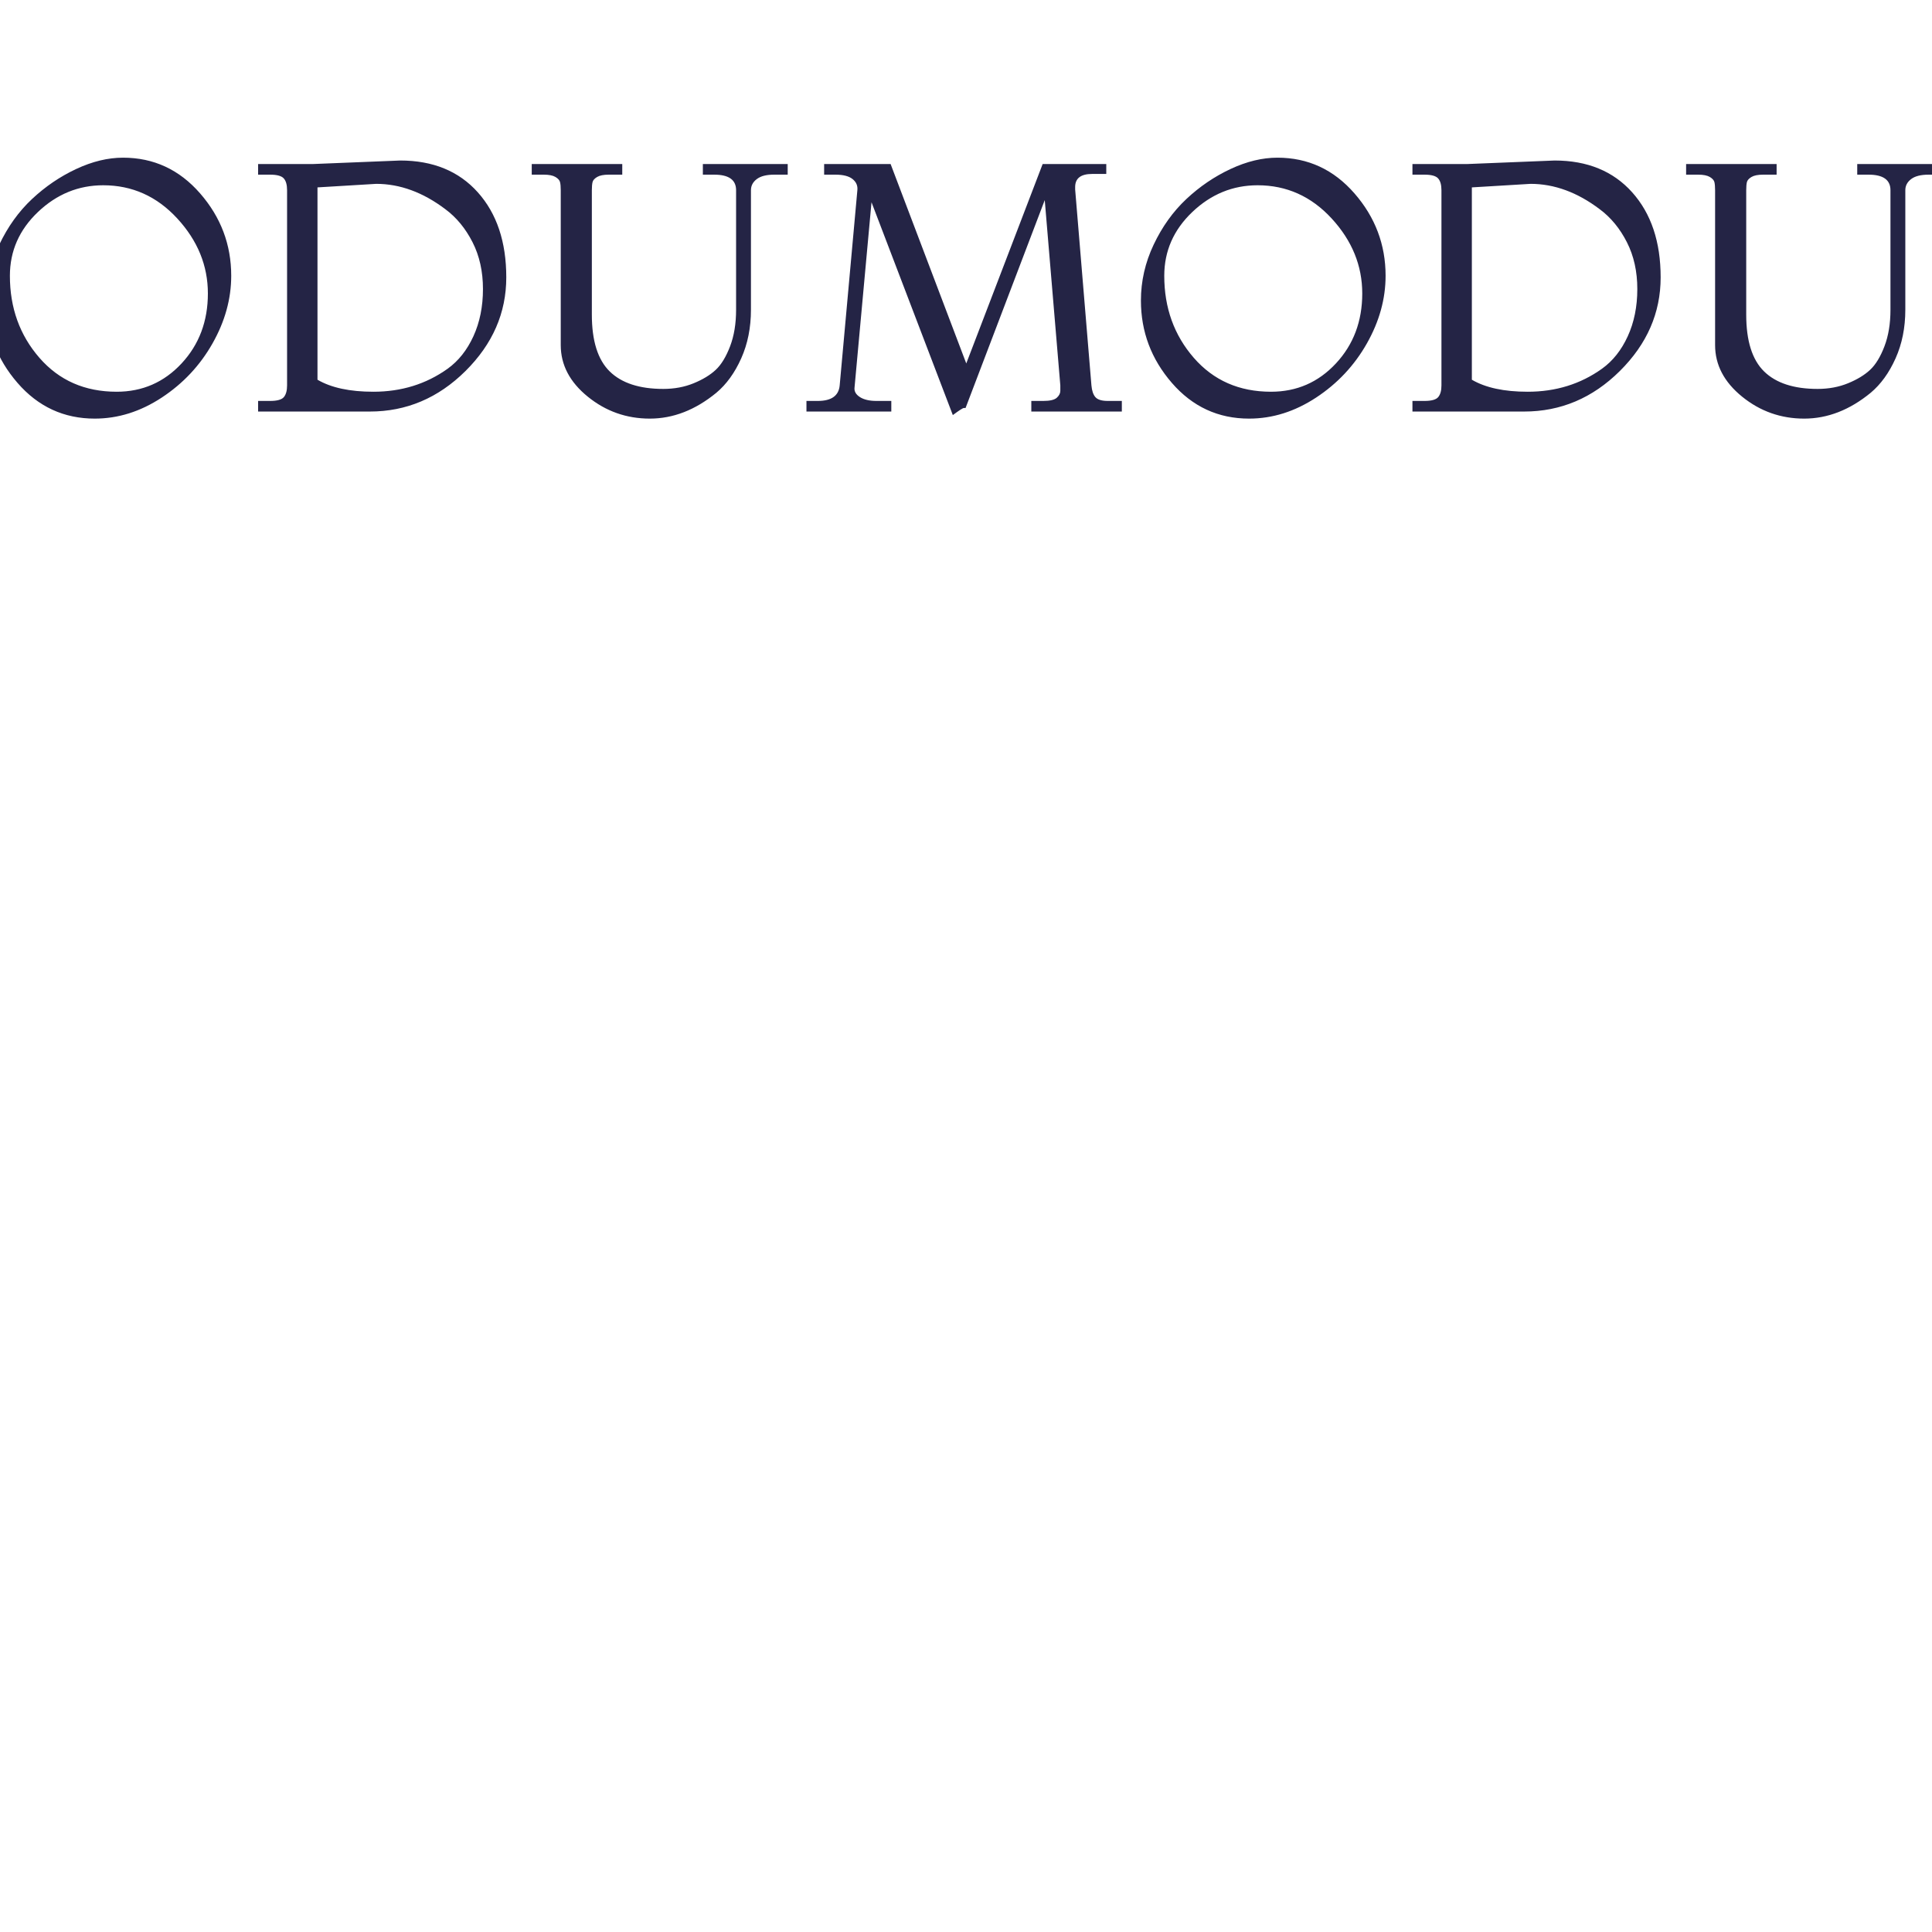 <svg xmlns="http://www.w3.org/2000/svg" xmlns:xlink="http://www.w3.org/1999/xlink" version="1.1" width="1000" height="1000" viewBox="0 0 1000 1000" xml:space="preserve">
<desc>Created with Fabric.js 3.5.0</desc>
<defs>
</defs>
<rect x="0" y="0" width="100%" height="100%" fill="rgba(255,255,255,0)"/>
<g transform="matrix(1 0 0 1 500 155.523)" style="" id="868193">
		
<path xml:space="preserve" font-family="Montaga" font-size="183" font-style="normal" font-weight="normal" style="stroke: none; stroke-width: 0; stroke-dasharray: none; stroke-linecap: butt; stroke-dashoffset: 0; stroke-linejoin: miter; stroke-miterlimit: 4; is-custom-font: none; font-file-url: none; fill: rgb(36,36,69); fill-rule: nonzero; opacity: 1; white-space: pre;" d="M-450.96 61.15L-450.96 61.15Q-474.93 61.15-490.94 42.66Q-506.96 24.18-506.96 0.03L-506.96 0.03Q-506.96-14.98-500.37-28.89Q-493.78-42.80-483.44-52.50Q-473.10-62.19-460.57-68.05Q-448.03-73.91-436.32-73.91L-436.32-73.91Q-412.53-73.91-396.42-55.42Q-380.32-36.94-380.32-12.78L-380.32-12.78Q-380.32 5.15-390.02 22.26Q-399.72 39.37-416.28 50.26Q-432.84 61.15-450.96 61.15ZM-439.61 47.24L-439.61 47.24Q-419.66 47.24-406.03 32.60Q-392.40 17.96-392.40-3.63Q-392.40-25.23-408.23-42.43Q-424.06-59.63-446.57-59.63L-446.57-59.63Q-465.78-59.63-480.33-45.82Q-494.88-32.00-494.88-12.78L-494.88-12.78Q-494.88 12.10-479.60 29.67Q-464.32 47.24-439.61 47.24ZM-305.29-60.36L-335.67-58.53L-335.67 41.02Q-325.05 47.24-306.75 47.24L-306.75 47.24Q-284.98 47.24-268.32 35.34L-268.32 35.34Q-259.91 29.31-254.96 18.51Q-250.02 7.71-250.02-5.92Q-250.02-19.56-255.42-30.17Q-260.82-40.78-269.42-47.19L-269.42-47.19Q-286.81-60.36-305.29-60.36L-305.29-60.36ZM-366.41-70.61L-338.23-70.61L-292.85-72.44Q-267.41-72.44-252.68-55.97Q-237.95-39.50-237.95-11.96Q-237.95 15.58-259.08 36.53Q-280.22 57.49-308.58 57.49L-308.58 57.49L-366.41 57.49L-366.41 52.00L-360.19 52.00Q-354.70 52.00-353.05 49.98Q-351.41 47.97-351.41 43.95L-351.41 43.95L-351.41-57.07Q-351.41-61.28-353.14-63.20Q-354.88-65.12-360.19-65.12L-360.19-65.12L-366.41-65.12L-366.41-70.61ZM-119.00 4.78L-119.00 4.78L-119.00-57.07Q-119.00-65.12-130.34-65.12L-130.34-65.12L-136.20-65.12L-136.20-70.61L-92.28-70.61L-92.28-65.12L-99.23-65.12Q-105.27-65.12-108.29-62.83Q-111.31-60.55-111.31-57.07L-111.31-57.07L-111.31 4.78Q-111.31 18.69-116.34 29.95Q-121.37 41.20-129.24 47.79L-129.24 47.79Q-145.53 61.15-163.65 61.15Q-181.76 61.15-195.76 49.80Q-209.76 38.46-209.76 23.08L-209.76 23.08L-209.76-57.07Q-209.76-59.82-210.13-61.28Q-210.50-62.74-212.51-63.93Q-214.52-65.12-218.55-65.12L-218.55-65.12L-224.77-65.12L-224.77-70.61L-177.92-70.61L-177.92-65.12L-184.88-65.12Q-188.90-65.12-190.91-63.93Q-192.93-62.74-193.29-61.28Q-193.66-59.82-193.66-57.07L-193.66-57.07L-193.66 7.35Q-193.66 27.66-184.42 36.72Q-175.18 45.78-156.69 45.78L-156.69 45.78Q-148.09 45.78-140.96 42.85Q-133.82 39.92-129.52 35.89Q-125.22 31.87-122.11 23.72Q-119.00 15.58-119.00 4.78ZM40.76-51.95L-0.23 55.66Q-0.41 55.66-1.14 55.66Q-1.88 55.66-6.82 59.32L-6.82 59.32L-48.91-50.85L-57.69 45.04Q-58.06 47.97-54.95 49.98Q-51.83 52.00-46.34 52.00L-46.34 52.00L-38.66 52.00L-38.66 57.49L-82.58 57.49L-82.58 52.00L-76.72 52.00Q-66.11 52.00-65.38 43.95L-65.38 43.95L-56.23-57.07Q-55.86-60.55-58.70-62.83Q-61.53-65.12-67.57-65.12L-67.57-65.12L-73.43-65.12L-73.43-70.61L-39.02-70.61L0.14 32.60L39.67-70.61L72.61-70.61L72.61-65.49L65.29-65.49Q56.50-65.49 56.50-58.72L56.50-58.72Q56.50-58.17 56.50-57.44L56.50-57.44L64.92 43.95Q65.29 48.15 67.02 50.08Q68.76 52.00 73.34 52.00L73.34 52.00L80.66 52.00L80.66 57.49L33.81 57.49L33.81 52.00L40.03 52.00Q45.16 52.00 46.99 50.35Q48.82 48.70 48.82 46.78Q48.82 44.86 48.82 43.95L48.82 43.95L40.76-51.95ZM146.54 61.15L146.54 61.15Q122.56 61.15 106.55 42.66Q90.54 24.18 90.54 0.03L90.54 0.03Q90.54-14.98 97.13-28.89Q103.72-42.80 114.05-52.50Q124.39-62.19 136.93-68.05Q149.47-73.91 161.18-73.91L161.18-73.91Q184.97-73.91 201.07-55.42Q217.18-36.94 217.18-12.78L217.18-12.78Q217.18 5.15 207.48 22.26Q197.78 39.37 181.22 50.26Q164.65 61.15 146.54 61.15ZM157.88 47.24L157.88 47.24Q177.83 47.24 191.46 32.60Q205.10 17.96 205.10-3.63Q205.10-25.23 189.27-42.43Q173.44-59.63 150.93-59.63L150.93-59.63Q131.71-59.63 117.17-45.82Q102.62-32.00 102.62-12.78L102.62-12.78Q102.62 12.10 117.90 29.67Q133.18 47.24 157.88 47.24ZM292.21-60.36L261.83-58.53L261.83 41.02Q272.44 47.24 290.74 47.24L290.74 47.24Q312.52 47.24 329.17 35.34L329.17 35.34Q337.59 29.31 342.53 18.51Q347.47 7.71 347.47-5.92Q347.47-19.56 342.07-30.17Q336.67-40.78 328.07-47.19L328.07-47.19Q310.69-60.36 292.21-60.36L292.21-60.36ZM231.08-70.61L259.27-70.61L304.65-72.44Q330.09-72.44 344.82-55.97Q359.55-39.50 359.55-11.96Q359.55 15.58 338.41 36.53Q317.28 57.49 288.91 57.49L288.91 57.49L231.08 57.49L231.08 52.00L237.31 52.00Q242.80 52.00 244.44 49.98Q246.09 47.97 246.09 43.95L246.09 43.95L246.09-57.07Q246.09-61.28 244.35-63.20Q242.61-65.12 237.31-65.12L237.31-65.12L231.08-65.12L231.08-70.61ZM478.50 4.78L478.50 4.78L478.50-57.07Q478.50-65.12 467.15-65.12L467.15-65.12L461.30-65.12L461.30-70.61L505.22-70.61L505.22-65.12L498.26-65.12Q492.22-65.12 489.20-62.83Q486.19-60.55 486.19-57.07L486.19-57.07L486.19 4.78Q486.19 18.69 481.15 29.95Q476.12 41.20 468.25 47.79L468.25 47.79Q451.96 61.15 433.85 61.15Q415.73 61.15 401.73 49.80Q387.73 38.46 387.73 23.08L387.73 23.08L387.73-57.07Q387.73-59.82 387.37-61.28Q387.00-62.74 384.99-63.93Q382.97-65.12 378.95-65.12L378.95-65.12L372.73-65.12L372.73-70.61L419.57-70.61L419.57-65.12L412.62-65.12Q408.59-65.12 406.58-63.93Q404.57-62.74 404.20-61.28Q403.84-59.82 403.84-57.07L403.84-57.07L403.84 7.35Q403.84 27.66 413.08 36.72Q422.32 45.78 440.80 45.78L440.80 45.78Q449.40 45.78 456.54 42.85Q463.68 39.92 467.98 35.89Q472.28 31.87 475.39 23.72Q478.50 15.58 478.50 4.78Z"/></g>
</svg>